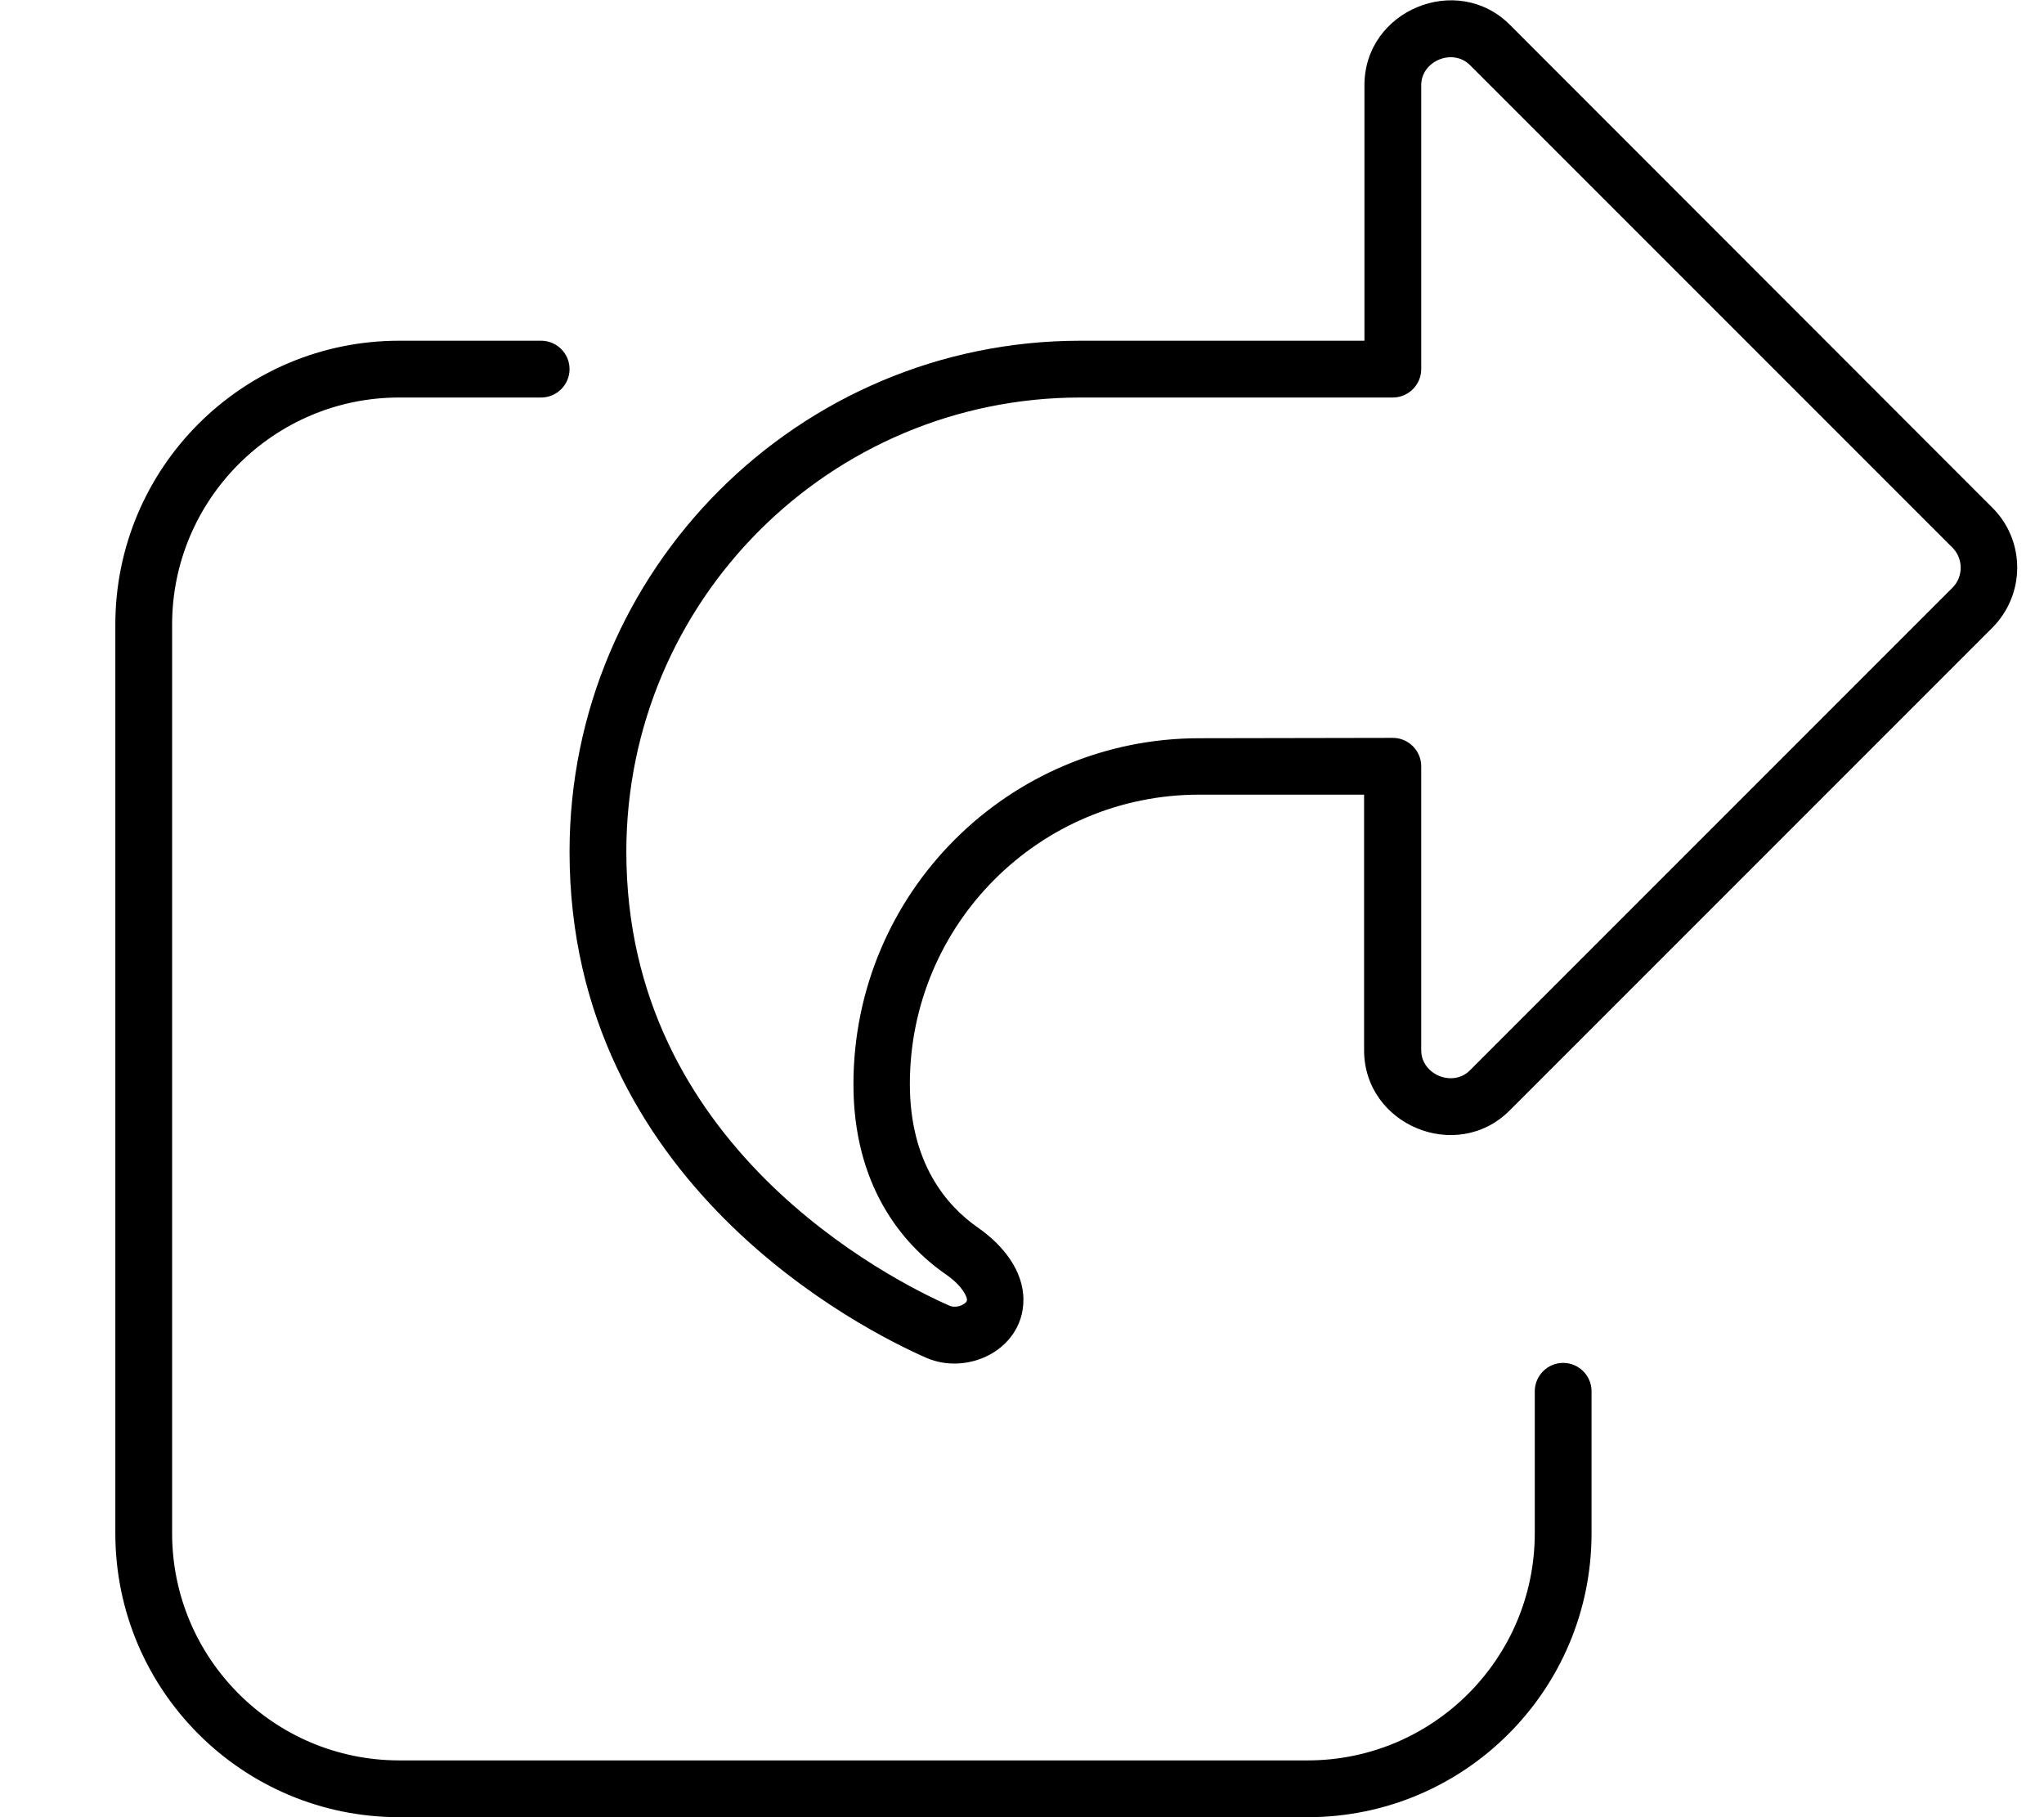 <svg fill="currentColor" xmlns="http://www.w3.org/2000/svg" viewBox="0 0 576 512"><!--! Font Awesome Pro 7.0.1 by @fontawesome - https://fontawesome.com License - https://fontawesome.com/license (Commercial License) Copyright 2025 Fonticons, Inc. --><path fill="currentColor" d="M400.5 24c0-6.8 8.8-10.5 13.7-5.7l136 136c3.1 3.1 3.1 8.2 0 11.3l-136 136c-4.8 4.8-13.7 1.2-13.7-5.7l0-80c0-4.4-3.6-8-8-8L338 208c-53.8 0-97.5 43.6-97.5 97.5 0 28.3 13.5 44.9 26.1 53.6 5 3.5 5.9 6.5 5.9 7.1 0 .3-.1 .5-.2 .6-.1 .2-.5 .5-1 .8-1.3 .7-2.8 .7-3.7 .3-8-3.5-31.1-14.8-52.1-35.8-20.7-20.8-39-50.6-39-92.1 0-70.7 57.3-128 128-128l88 0c4.4 0 8-3.6 8-8l0-80zm25-17c-14.9-14.9-41-4.1-41 17l0 72-80 0c-79.5 0-144 64.5-144 144 0 93.4 82.8 134.8 100.6 142.6 5.8 2.5 12.3 1.9 17.4-.7 5.3-2.7 9.9-8.1 9.9-15.7 0-8.3-5.9-15.5-12.8-20.3-8.9-6.2-19.2-18.2-19.2-40.5 0-45 36.5-81.5 81.5-81.5l46.5 0 0 72c0 21.1 26.1 31.9 41 17l136-136c9.4-9.4 9.4-24.6 0-33.9L425.5 7zm-313 89c-44.2 0-80 35.8-80 80l0 256c0 44.2 35.8 80 80 80l256 0c44.2 0 80-35.8 80-80l0-40c0-4.4-3.6-8-8-8s-8 3.6-8 8l0 40c0 35.3-28.7 64-64 64l-256 0c-35.3 0-64-28.7-64-64l0-256c0-35.3 28.7-64 64-64l40 0c4.4 0 8-3.6 8-8s-3.6-8-8-8l-40 0z"/></svg>